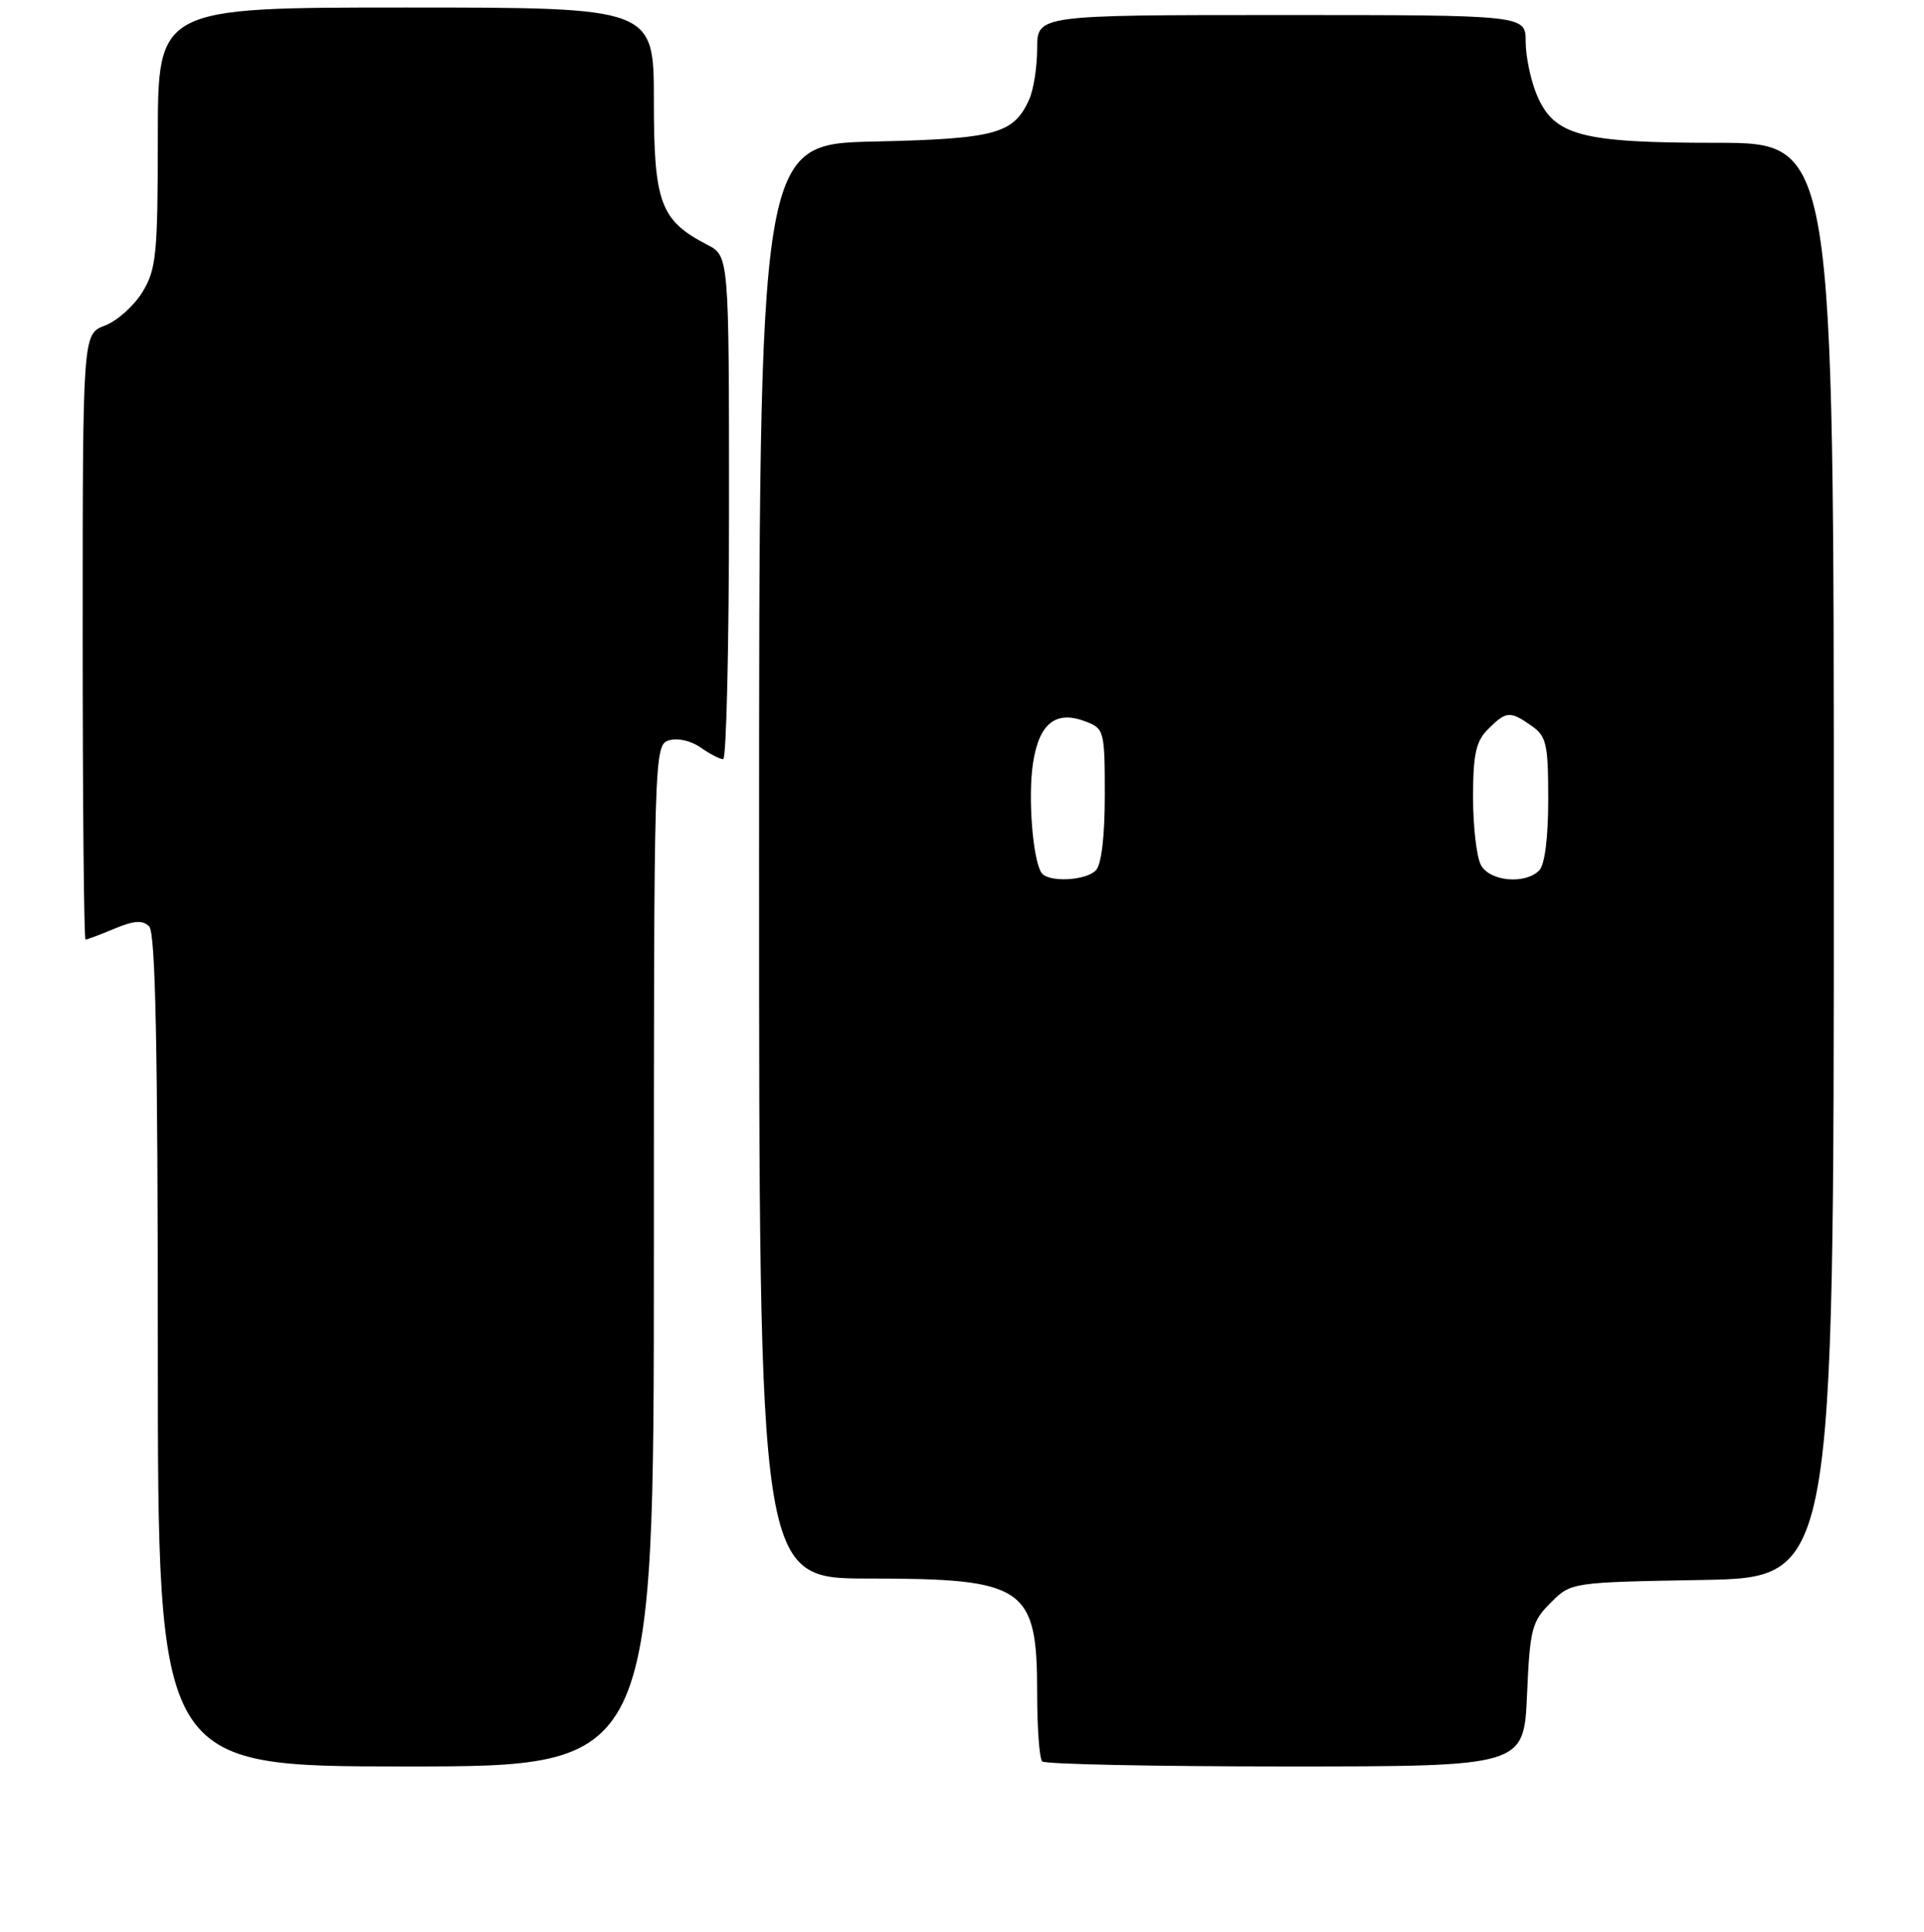 <?xml version="1.0" encoding="UTF-8" standalone="no"?>
<!DOCTYPE svg PUBLIC "-//W3C//DTD SVG 1.1//EN" "http://www.w3.org/Graphics/SVG/1.1/DTD/svg11.dtd" >
<svg xmlns="http://www.w3.org/2000/svg" xmlns:xlink="http://www.w3.org/1999/xlink" version="1.1" viewBox="0 0 256 257">
 <g >
 <path fill="currentColor"
d=" M 87.00 167.07 C 87.00 100.13 87.03 99.13 88.99 98.50 C 90.13 98.14 91.93 98.54 93.21 99.44 C 94.44 100.30 95.79 101.00 96.22 101.00 C 96.65 101.00 97.00 85.94 97.00 67.53 C 97.00 34.05 97.00 34.05 94.09 32.55 C 87.86 29.32 87.00 27.00 87.00 13.37 C 87.00 1.00 87.00 1.00 54.00 1.00 C 21.00 1.00 21.00 1.00 21.00 18.25 C 20.99 33.86 20.80 35.82 18.95 38.86 C 17.82 40.70 15.57 42.71 13.95 43.32 C 11.00 44.44 11.00 44.44 11.00 84.72 C 11.00 106.87 11.17 125.00 11.38 125.00 C 11.59 125.00 13.32 124.35 15.23 123.55 C 17.84 122.46 18.98 122.38 19.85 123.25 C 20.69 124.09 21.00 139.34 21.00 179.70 C 21.00 235.00 21.00 235.00 54.00 235.00 C 87.00 235.00 87.00 235.00 87.00 167.07 Z  M 203.18 225.48 C 203.56 216.72 203.81 215.73 206.32 213.23 C 209.04 210.50 209.04 210.50 226.52 210.19 C 244.00 209.87 244.00 209.87 244.00 114.44 C 244.00 19.00 244.00 19.00 228.47 19.00 C 210.27 19.00 206.76 18.06 204.46 12.57 C 203.66 10.64 203.00 7.47 203.00 5.53 C 203.00 2.00 203.00 2.00 170.50 2.00 C 138.00 2.00 138.00 2.00 138.00 6.45 C 138.00 8.90 137.52 11.96 136.93 13.26 C 134.85 17.83 132.49 18.47 116.25 18.83 C 101.00 19.18 101.00 19.18 101.00 114.59 C 101.00 210.00 101.00 210.00 115.55 210.00 C 136.42 210.00 138.00 211.08 138.00 225.27 C 138.00 229.89 138.30 233.97 138.67 234.33 C 139.03 234.70 153.60 235.00 171.05 235.00 C 202.76 235.00 202.76 235.00 203.18 225.48 Z  M 138.55 116.08 C 137.40 114.22 136.77 106.02 137.44 101.58 C 138.24 96.24 140.46 94.46 144.43 95.98 C 146.92 96.92 147.00 97.22 147.00 105.78 C 147.00 111.31 146.55 115.05 145.80 115.80 C 144.39 117.21 139.37 117.41 138.55 116.08 Z  M 197.04 115.07 C 196.47 114.00 196.00 109.95 196.00 106.07 C 196.00 100.33 196.38 98.62 198.00 97.00 C 200.41 94.59 200.92 94.55 203.78 96.56 C 205.77 97.95 206.00 98.97 206.00 106.36 C 206.00 111.43 205.54 115.06 204.80 115.80 C 202.90 117.70 198.21 117.26 197.04 115.07 Z "/>
</g>
</svg>